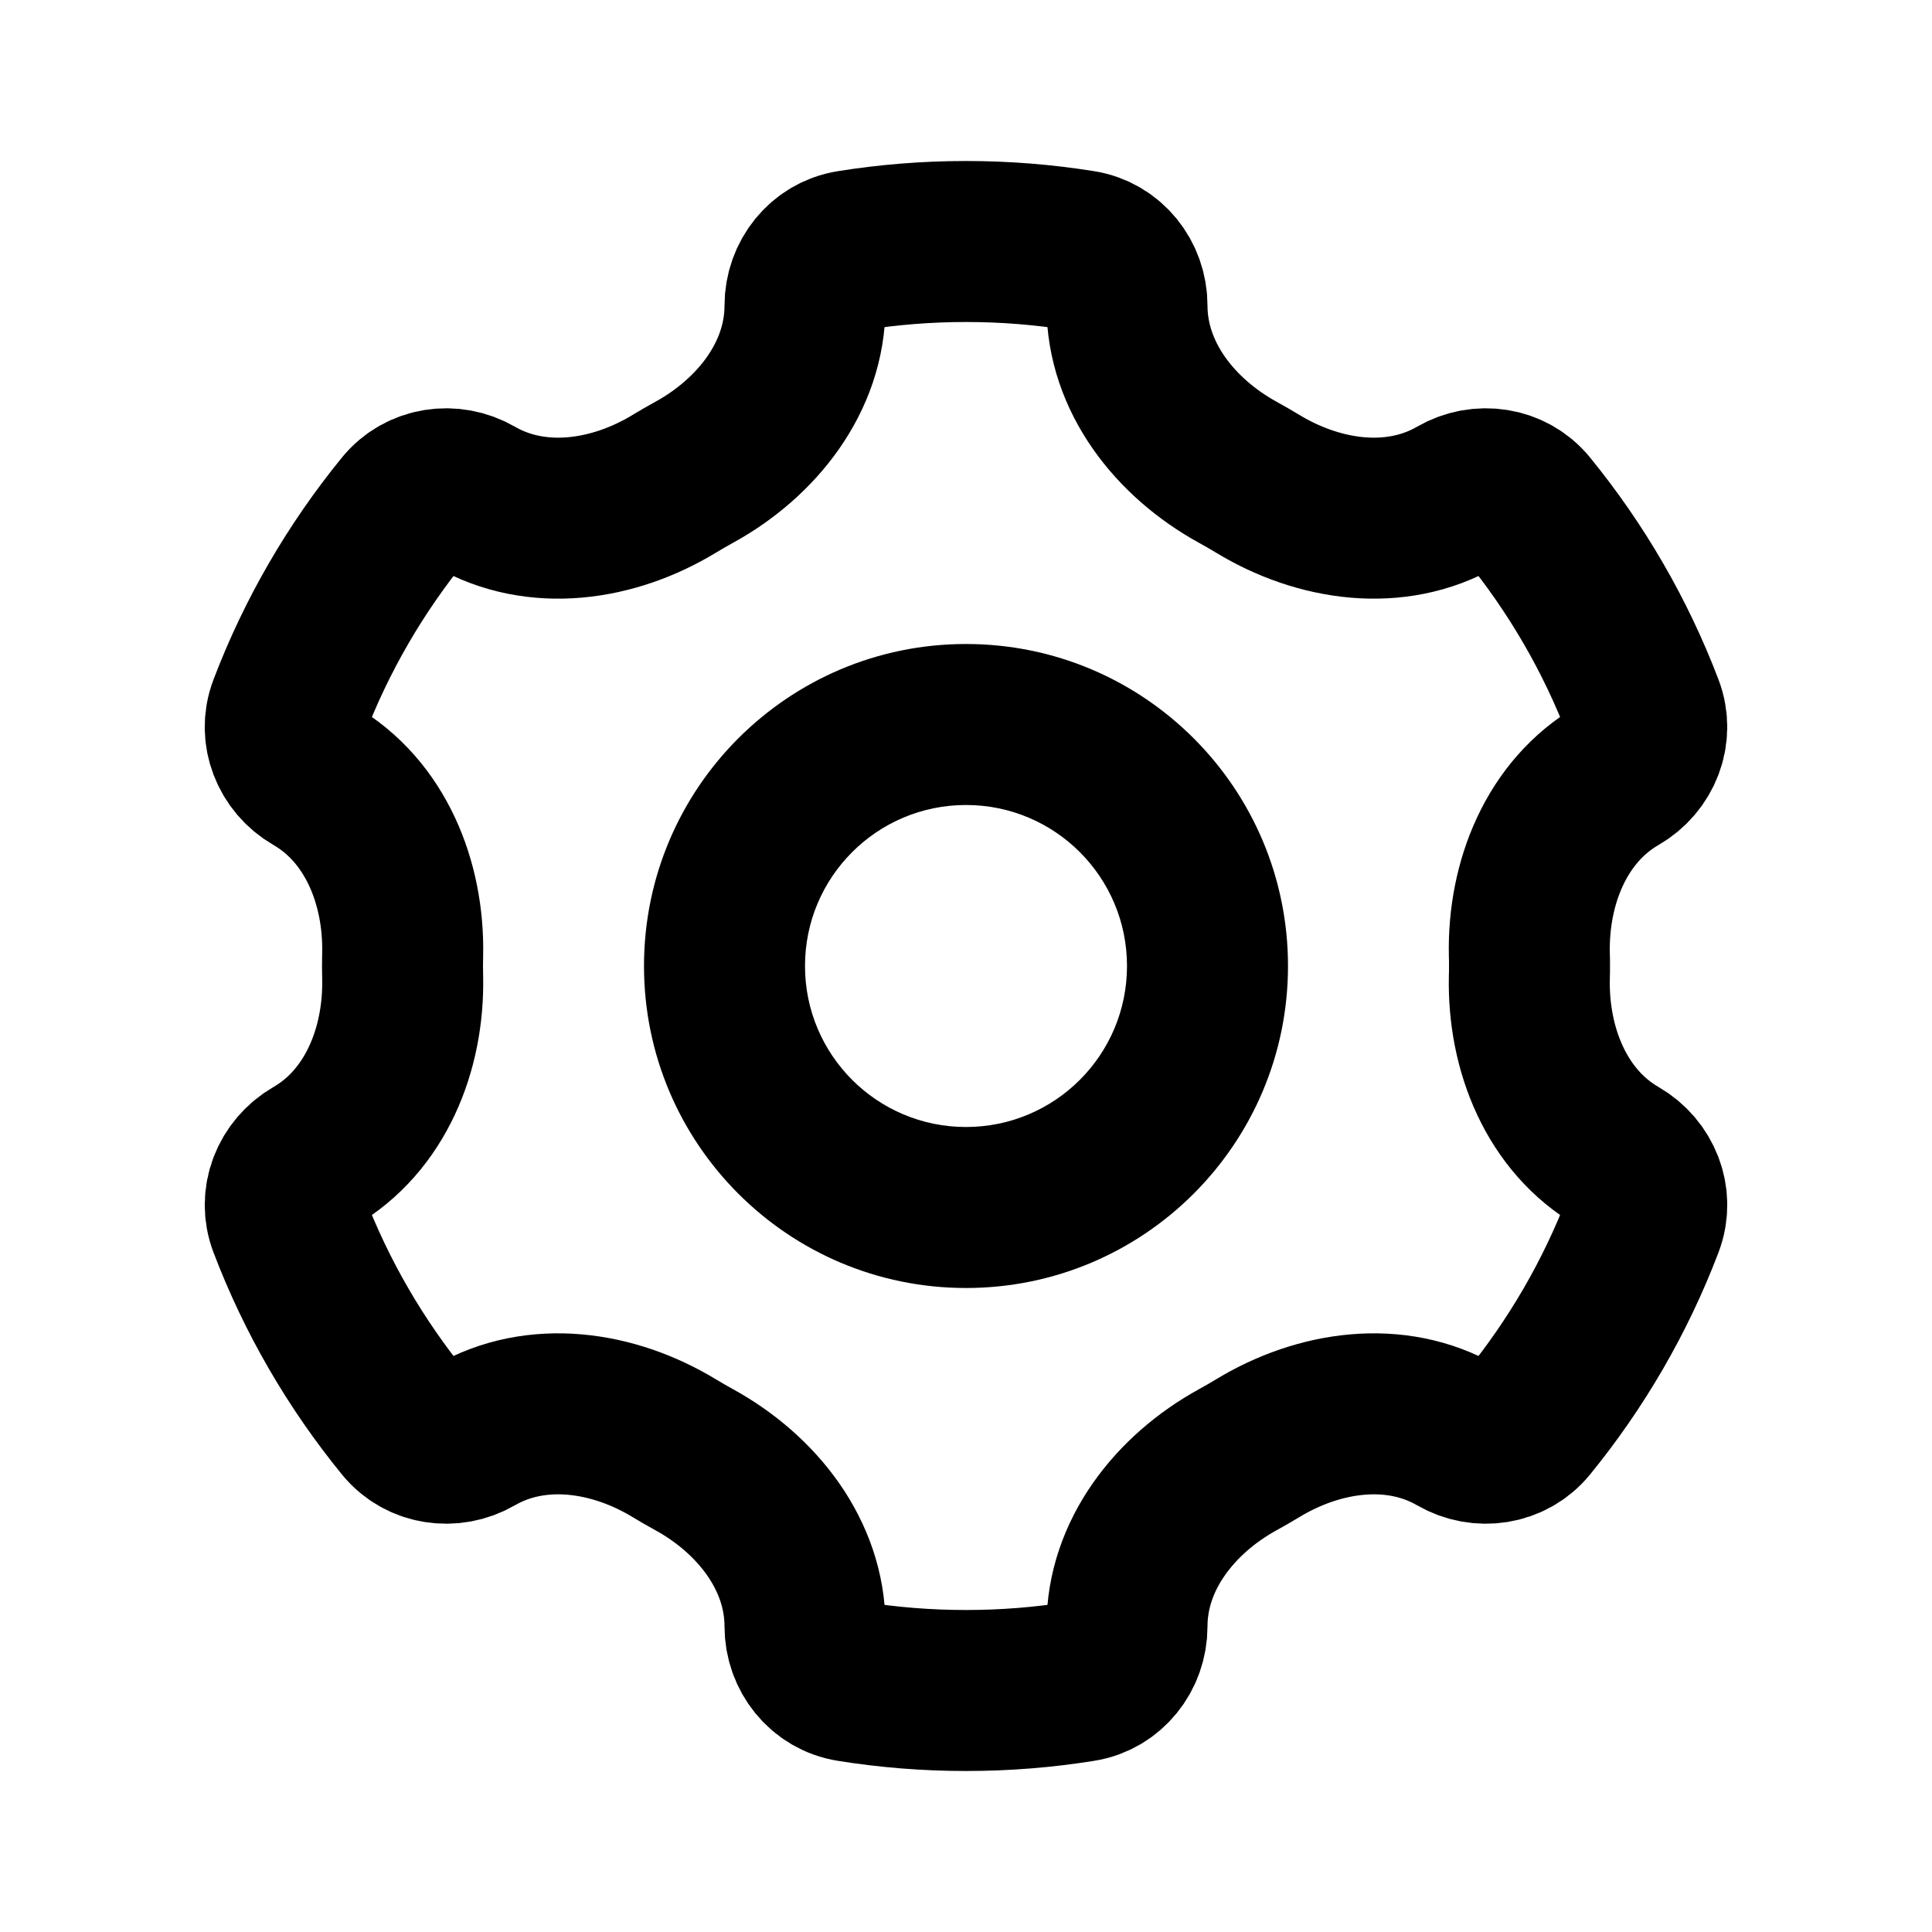 <svg width="24" height="24" viewBox="0 0 24 24" fill="none" xmlns="http://www.w3.org/2000/svg">
<path d="M14 12C14 13.105 13.105 14 12 14V16C14.209 16 16 14.209 16 12H14ZM12 14C10.895 14 10 13.105 10 12H8C8 14.209 9.791 16 12 16V14ZM10 12C10 10.895 10.895 10 12 10V8C9.791 8 8 9.791 8 12H10ZM12 10C13.105 10 14 10.895 14 12H16C16 9.791 14.209 8 12 8V10Z" fill="black"/>
<path d="M8.627 18.135C9.402 18.562 10 19.317 10 20.202C10 20.538 10.232 20.833 10.565 20.886C11.032 20.961 11.511 21 12 21C12.489 21 12.968 20.961 13.435 20.886C13.768 20.833 14 20.538 14 20.202C14 19.317 14.598 18.562 15.373 18.135C15.459 18.088 15.543 18.039 15.626 17.989C16.383 17.53 17.335 17.389 18.101 17.832C18.392 18 18.764 17.946 18.977 17.685C19.58 16.946 20.068 16.11 20.413 15.203C20.534 14.887 20.394 14.537 20.101 14.368C19.335 13.926 18.98 13.032 18.998 12.148C19 12.099 19 12.05 19 12C19 11.95 19 11.901 18.998 11.852C18.98 10.968 19.335 10.074 20.101 9.632C20.394 9.463 20.534 9.113 20.413 8.797C20.068 7.89 19.58 7.054 18.977 6.315C18.764 6.054 18.392 6 18.101 6.168C17.335 6.611 16.383 6.47 15.626 6.011C15.543 5.961 15.459 5.912 15.373 5.865C14.598 5.438 14 4.683 14 3.798C14 3.462 13.768 3.167 13.435 3.114C12.968 3.039 12.489 3 12 3C11.511 3 11.032 3.039 10.565 3.114C10.232 3.167 10 3.462 10 3.798C10 4.683 9.402 5.438 8.627 5.865C8.541 5.912 8.457 5.961 8.374 6.011C7.618 6.47 6.665 6.611 5.899 6.168C5.608 6 5.236 6.054 5.023 6.315C4.42 7.054 3.932 7.89 3.587 8.797C3.466 9.113 3.606 9.463 3.899 9.632C4.665 10.074 5.02 10.968 5.002 11.852C5.001 11.901 5 11.95 5 12C5 12.05 5.001 12.099 5.002 12.148C5.02 13.032 4.665 13.926 3.899 14.368C3.606 14.537 3.466 14.887 3.587 15.203C3.932 16.11 4.42 16.946 5.023 17.685C5.236 17.946 5.608 18 5.899 17.832C6.665 17.389 7.617 17.53 8.374 17.989C8.457 18.039 8.541 18.088 8.627 18.135Z" stroke="black" stroke-width="2"/>
</svg>
